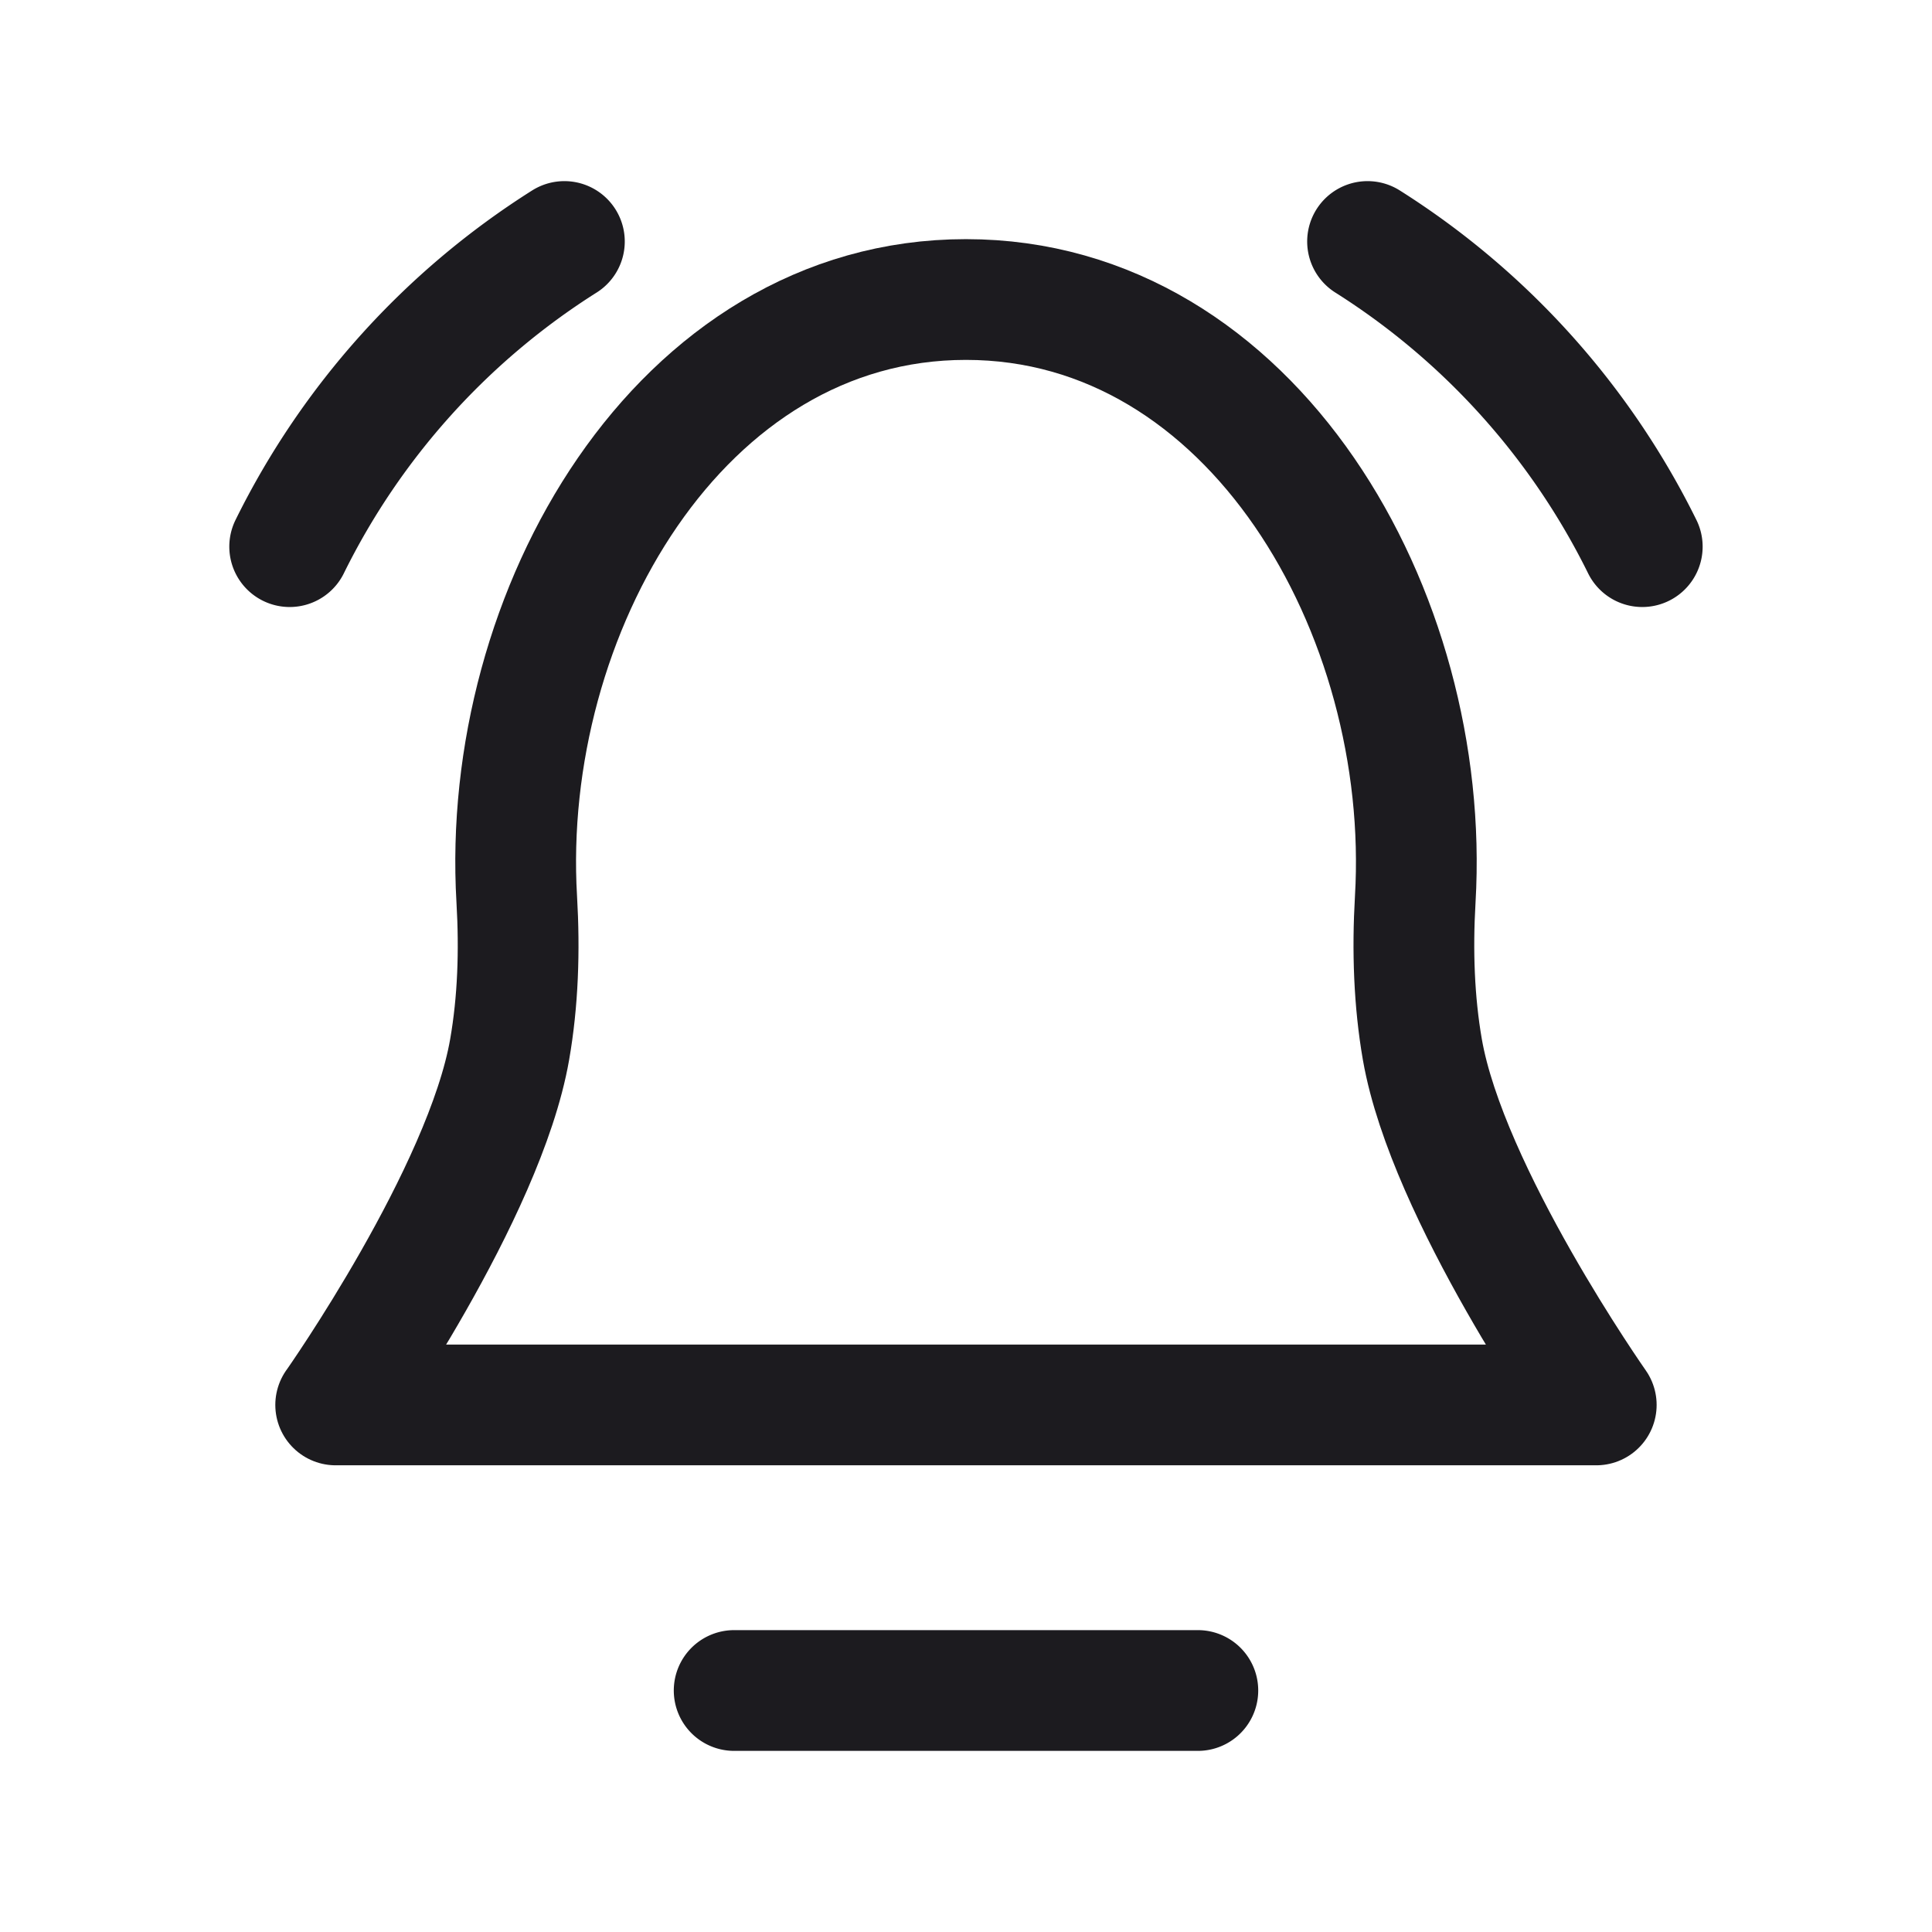 <svg xmlns="http://www.w3.org/2000/svg" width="32" height="32" fill="none"><path stroke="#1C1B1F" stroke-linecap="round" stroke-linejoin="round" stroke-width="2" d="M12.16 28h7.68M22.651 4a12.535 12.535 0 0 1 4.55 5.054M4.798 9.054A12.535 12.535 0 0 1 9.348 4"/><path stroke="#1C1B1F" stroke-linejoin="round" stroke-width="2" d="M5.561 23.27s2.464-3.503 2.88-5.885c.139-.794.168-1.636.118-2.491-.278-4.738 2.695-9.933 7.44-9.933 4.747 0 7.72 5.195 7.442 9.933-.05.855-.02 1.697.118 2.491.416 2.381 2.88 5.885 2.88 5.885H5.56Z"/></svg>